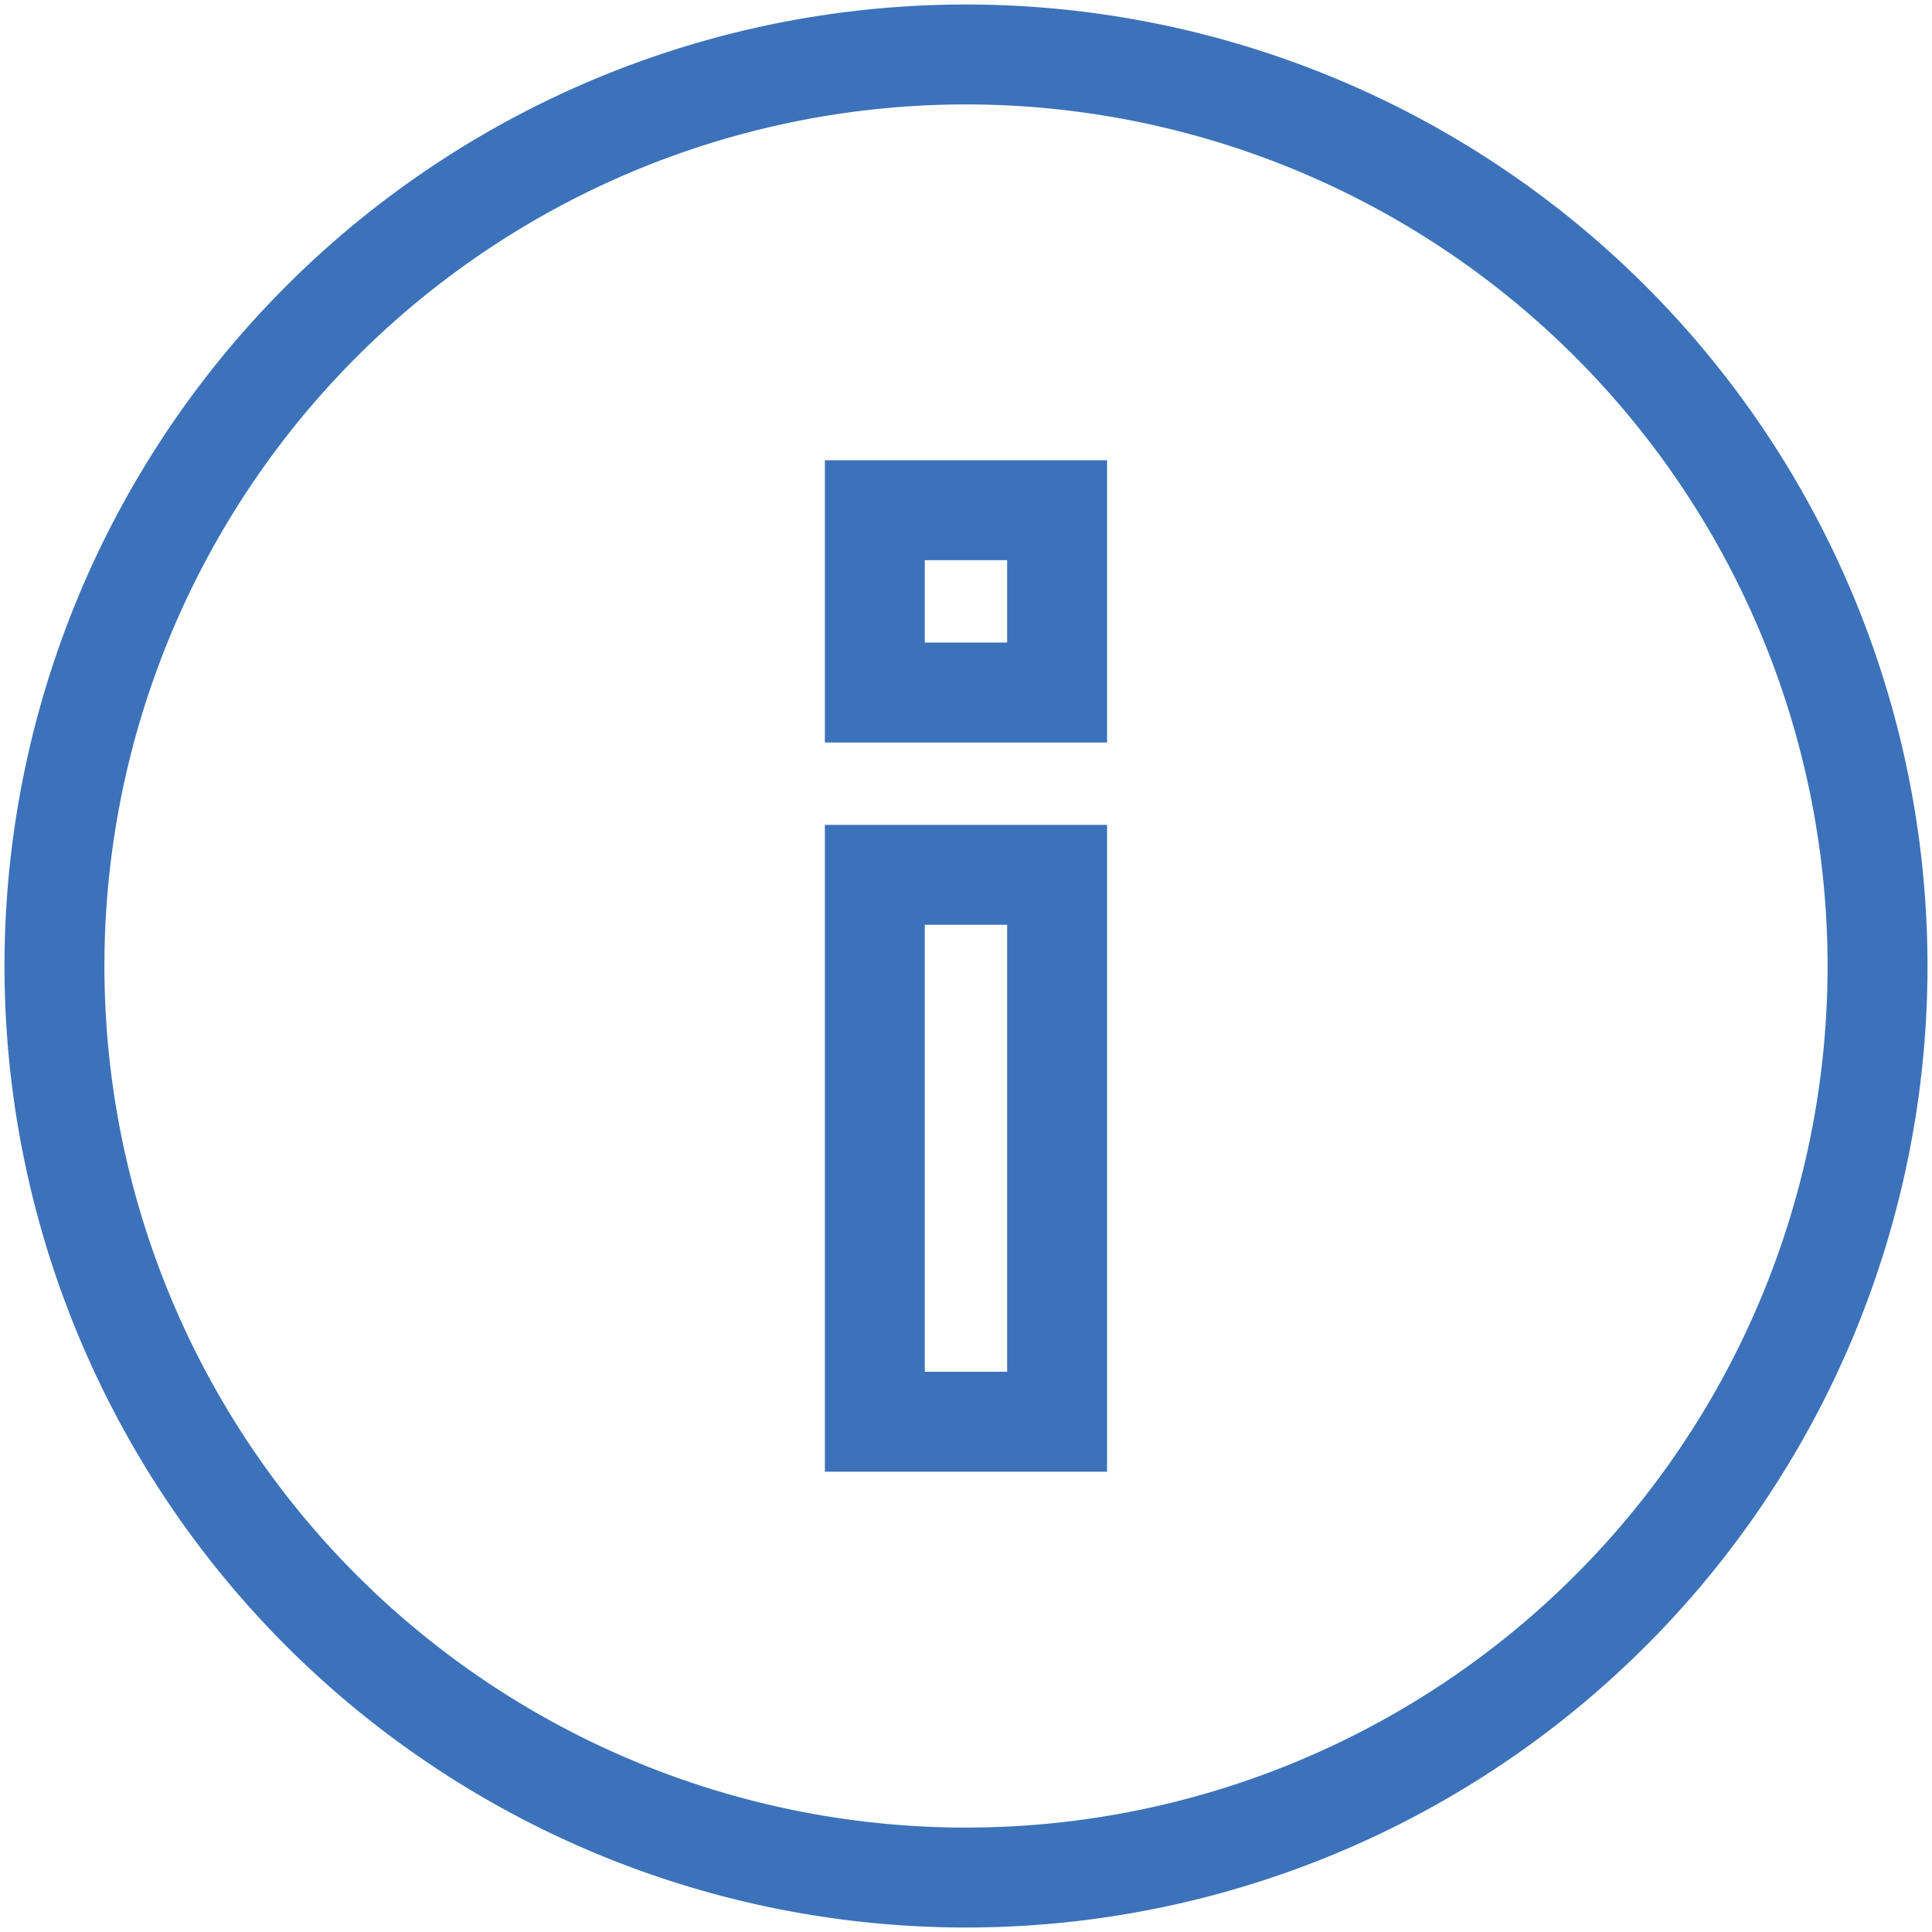 <svg xmlns="http://www.w3.org/2000/svg" width="58" height="58" viewBox="0 0 58 58"><defs><style>.a{fill:rgba(0,0,0,0);}.b-info{fill:none;stroke:#3c72b9;stroke-width:3px;}</style></defs><path class="a" d="M0,0H58V58H0Z"/><path class="b-info" d="M29.365,2A27.365,27.365,0,1,0,56.73,29.365,27.375,27.375,0,0,0,29.365,2ZM32.1,43.047H26.628V26.628H32.1Zm0-21.892H26.628V15.682H32.1Z" transform="translate(-0.365 -0.365)"/></svg>